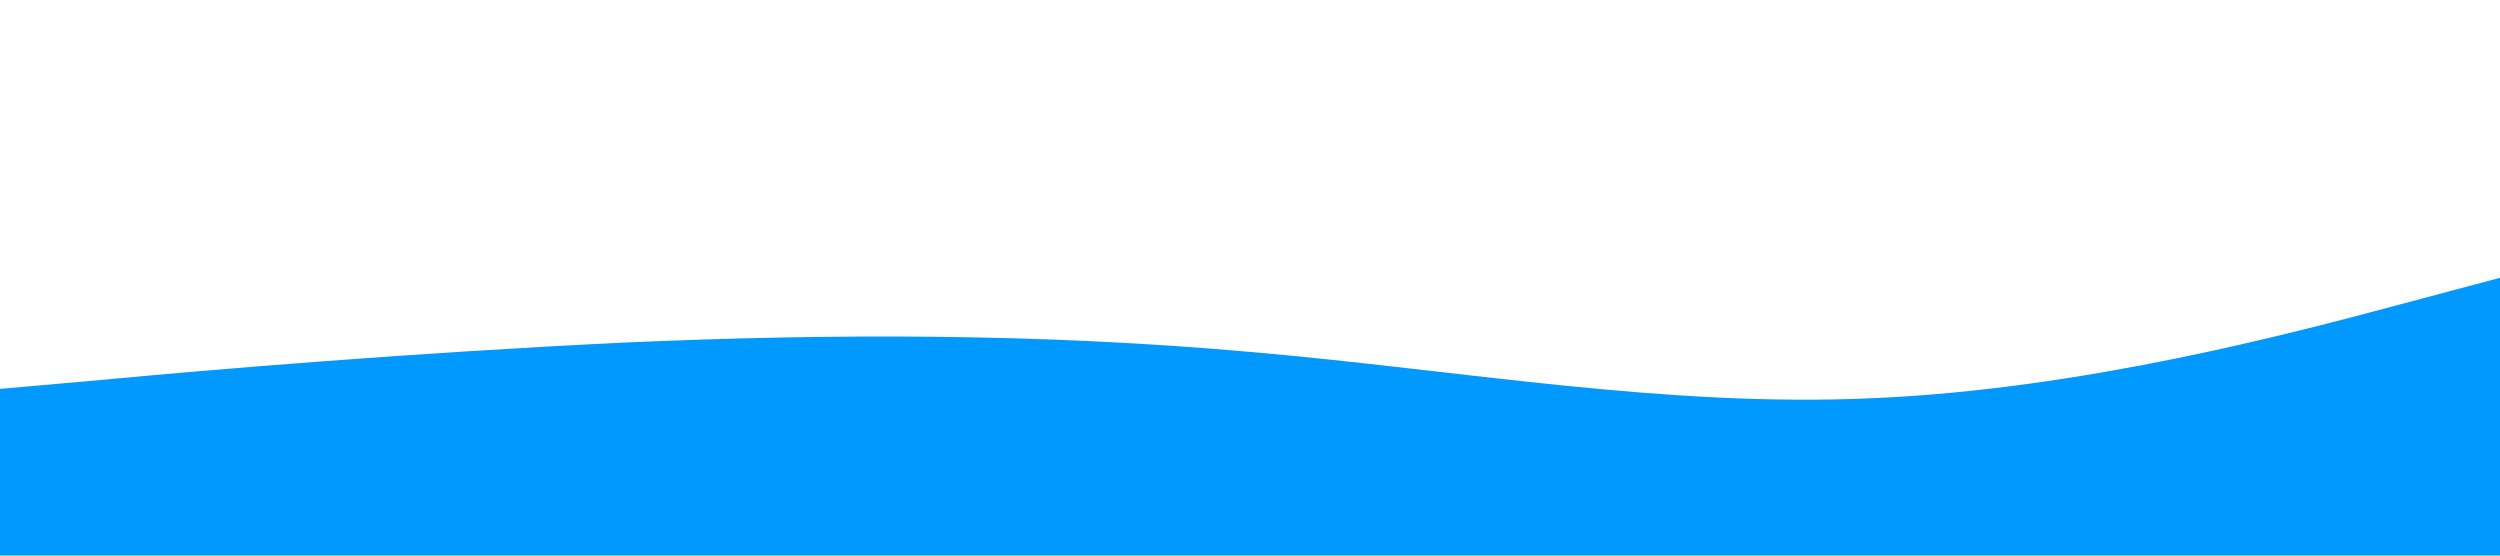 <svg xmlns="http://www.w3.org/2000/svg" viewBox="0 0 1440 320">
<path fill="#0099ff" fill-opacity="1" d="M0,224L60,218.7C120,213,240,203,360,197.3C480,192,600,192,720,202.7C840,213,960,235,1080,229.3C1200,224,1320,192,1380,176L1440,160L1440,320L1380,320C1320,320,1200,320,1080,320C960,320,840,320,720,320C600,320,480,320,360,320C240,320,120,320,60,320L0,320Z"></path>
</svg>